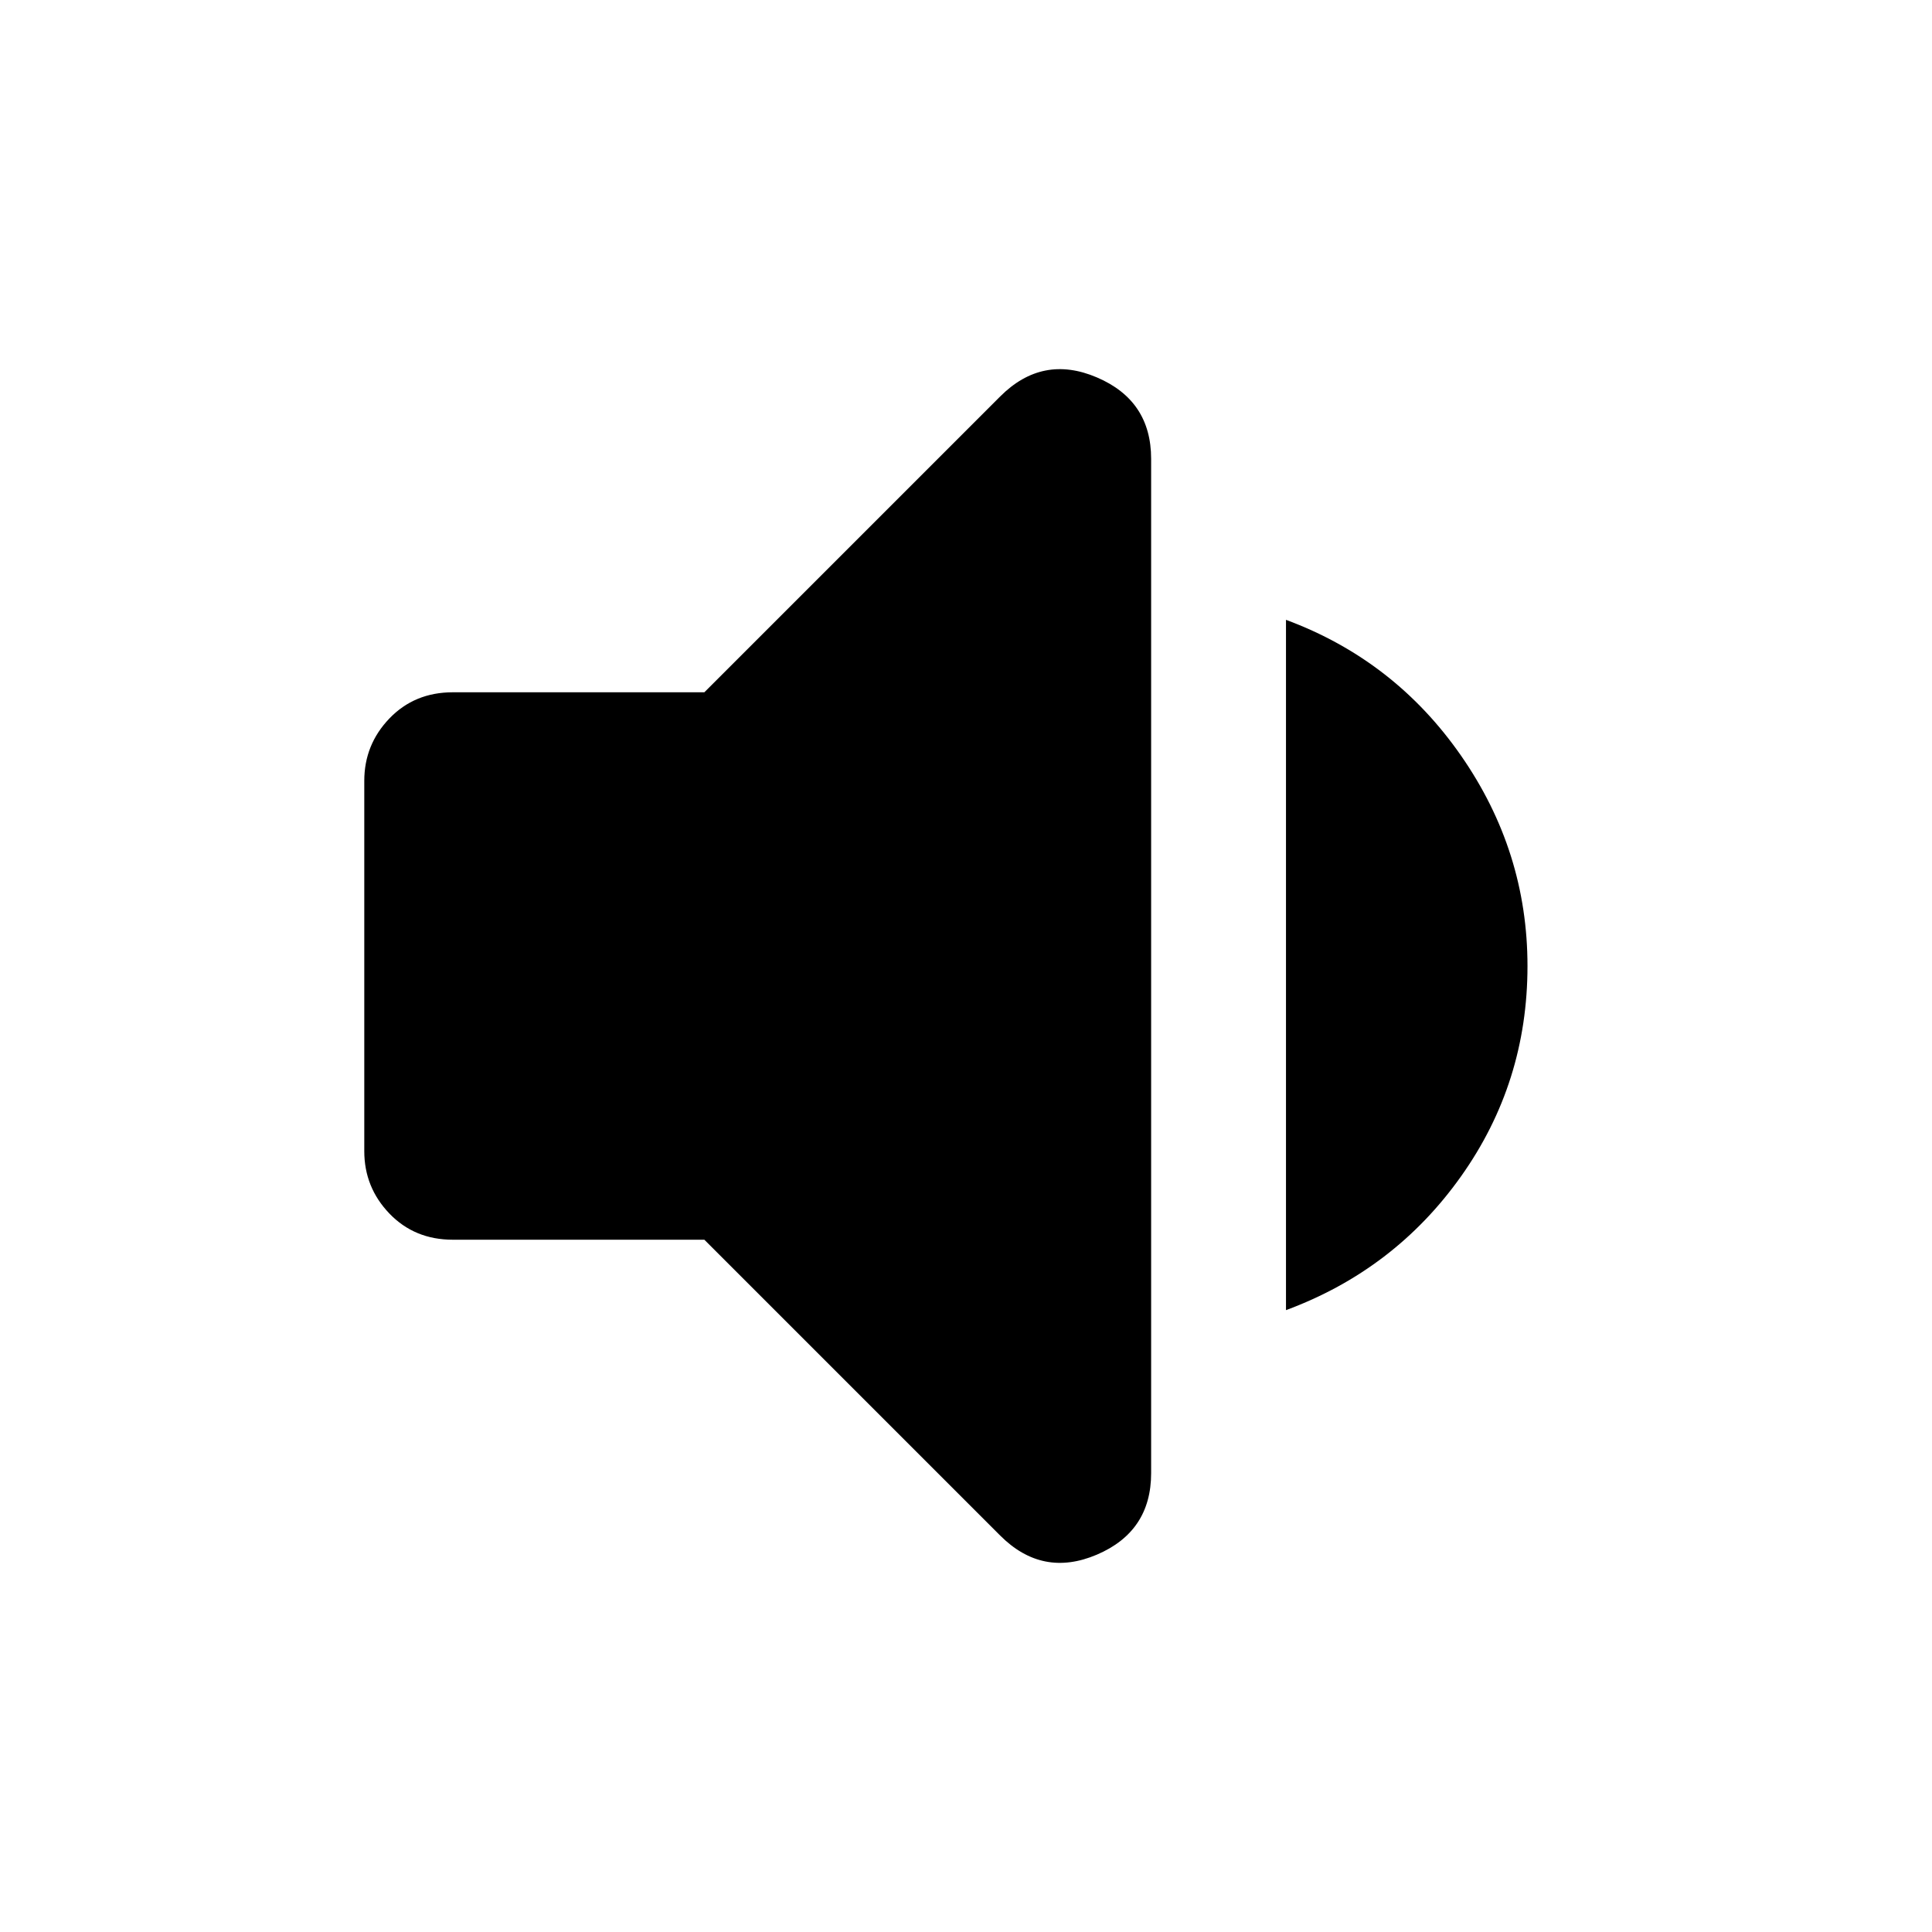 <svg xmlns="http://www.w3.org/2000/svg" height="40" width="40"><path d="M9.375 25.667q-.792 0-1.313-.542-.52-.542-.52-1.292v-7.666q0-.75.52-1.292.521-.542 1.313-.542h5.208l6.125-6.125q.875-.875 2-.395 1.125.479 1.125 1.687v21q0 1.208-1.125 1.688-1.125.479-2-.396l-6.125-6.125Zm17.25 1.458V12.833q2.25.834 3.625 2.813T31.625 20q0 2.417-1.375 4.354-1.375 1.938-3.625 2.771Z"/></svg>